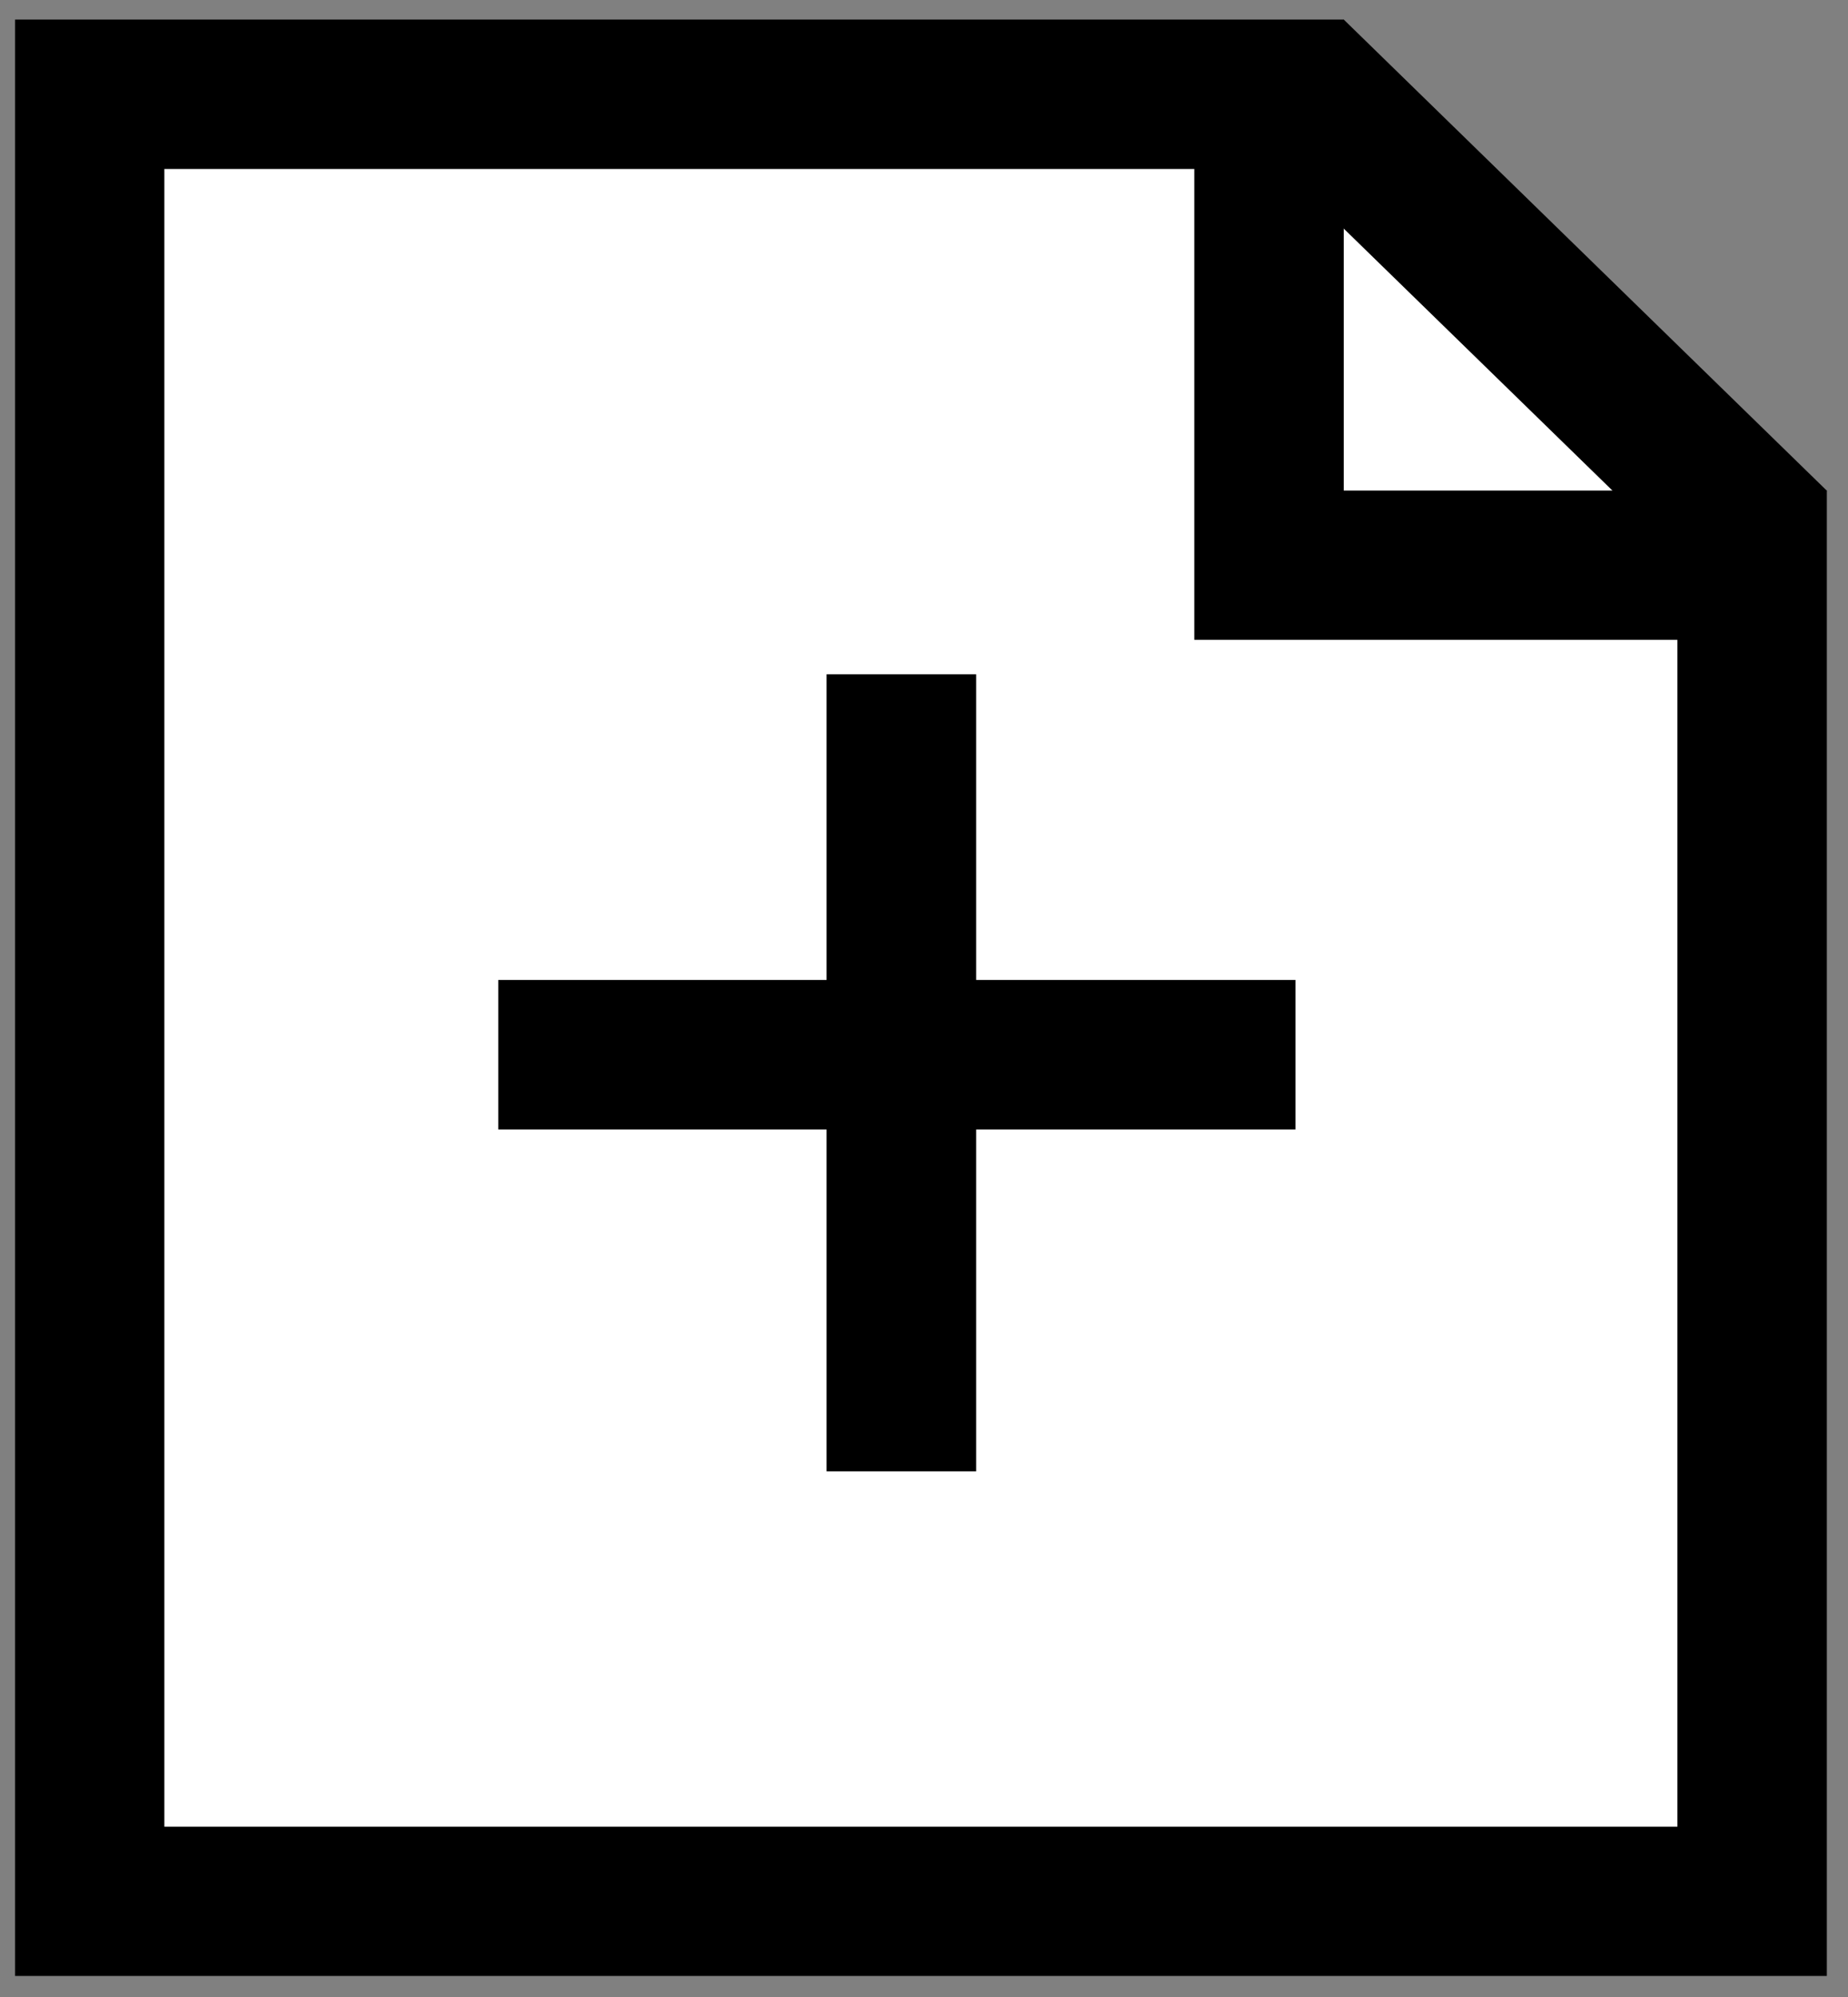 <?xml version="1.0" encoding="utf-8"?>
<!-- Generator: Adobe Illustrator 17.0.2, SVG Export Plug-In . SVG Version: 6.00 Build 0)  -->
<!DOCTYPE svg PUBLIC "-//W3C//DTD SVG 1.1//EN" "http://www.w3.org/Graphics/SVG/1.1/DTD/svg11.dtd">
<svg version="1.1" id="Layer_1" xmlns="http://www.w3.org/2000/svg" xmlns:xlink="http://www.w3.org/1999/xlink" x="0px" y="0px"
	 width="12.75px" height="13.781px" viewBox="0 0 12.75 13.781" enable-background="new 0 0 12.75 13.781" xml:space="preserve">
<rect x="0" y="0" width="12.75" height="13.781" fill="#808080" stroke="none"/>
<g>
	<polygon fill="#FFFFFF" points="7.08,6.763 4.796,4.016 9.222,0.808 12.013,3.53 9.913,9.884 	"/>
	<path d="M9.172,1.481l2.249,2.193L9.7,8.882L7.492,6.45L5.546,4.11L9.172,1.481 M9.271,0.135L4.047,3.922L6.698,7.11l3.427,3.776
		l2.479-7.5L9.271,0.135L9.271,0.135z"/>
</g>
<g>
	<polygon fill="#FFFFFF" points="0.619,13.12 0.619,0.65 8.755,0.65 8.755,3.9 12.088,3.9 12.088,13.12 	"/>
	<path d="M8.24,1.166v2.219v1.03h1.03h2.303v8.19H1.134V1.166H8.24 M9.271,0.135H0.104v13.5h12.5V3.385H9.271V0.135L9.271,0.135z"/>
</g>
<line fill="none" stroke="#000000" stroke-width="1.032" stroke-miterlimit="10" x1="3.438" y1="7.278" x2="8.938" y2="7.278"/>
<line fill="none" stroke="#000000" stroke-width="1.032" stroke-miterlimit="10" x1="6.219" y1="4.653" x2="6.219" y2="10.153"/>
</svg>
